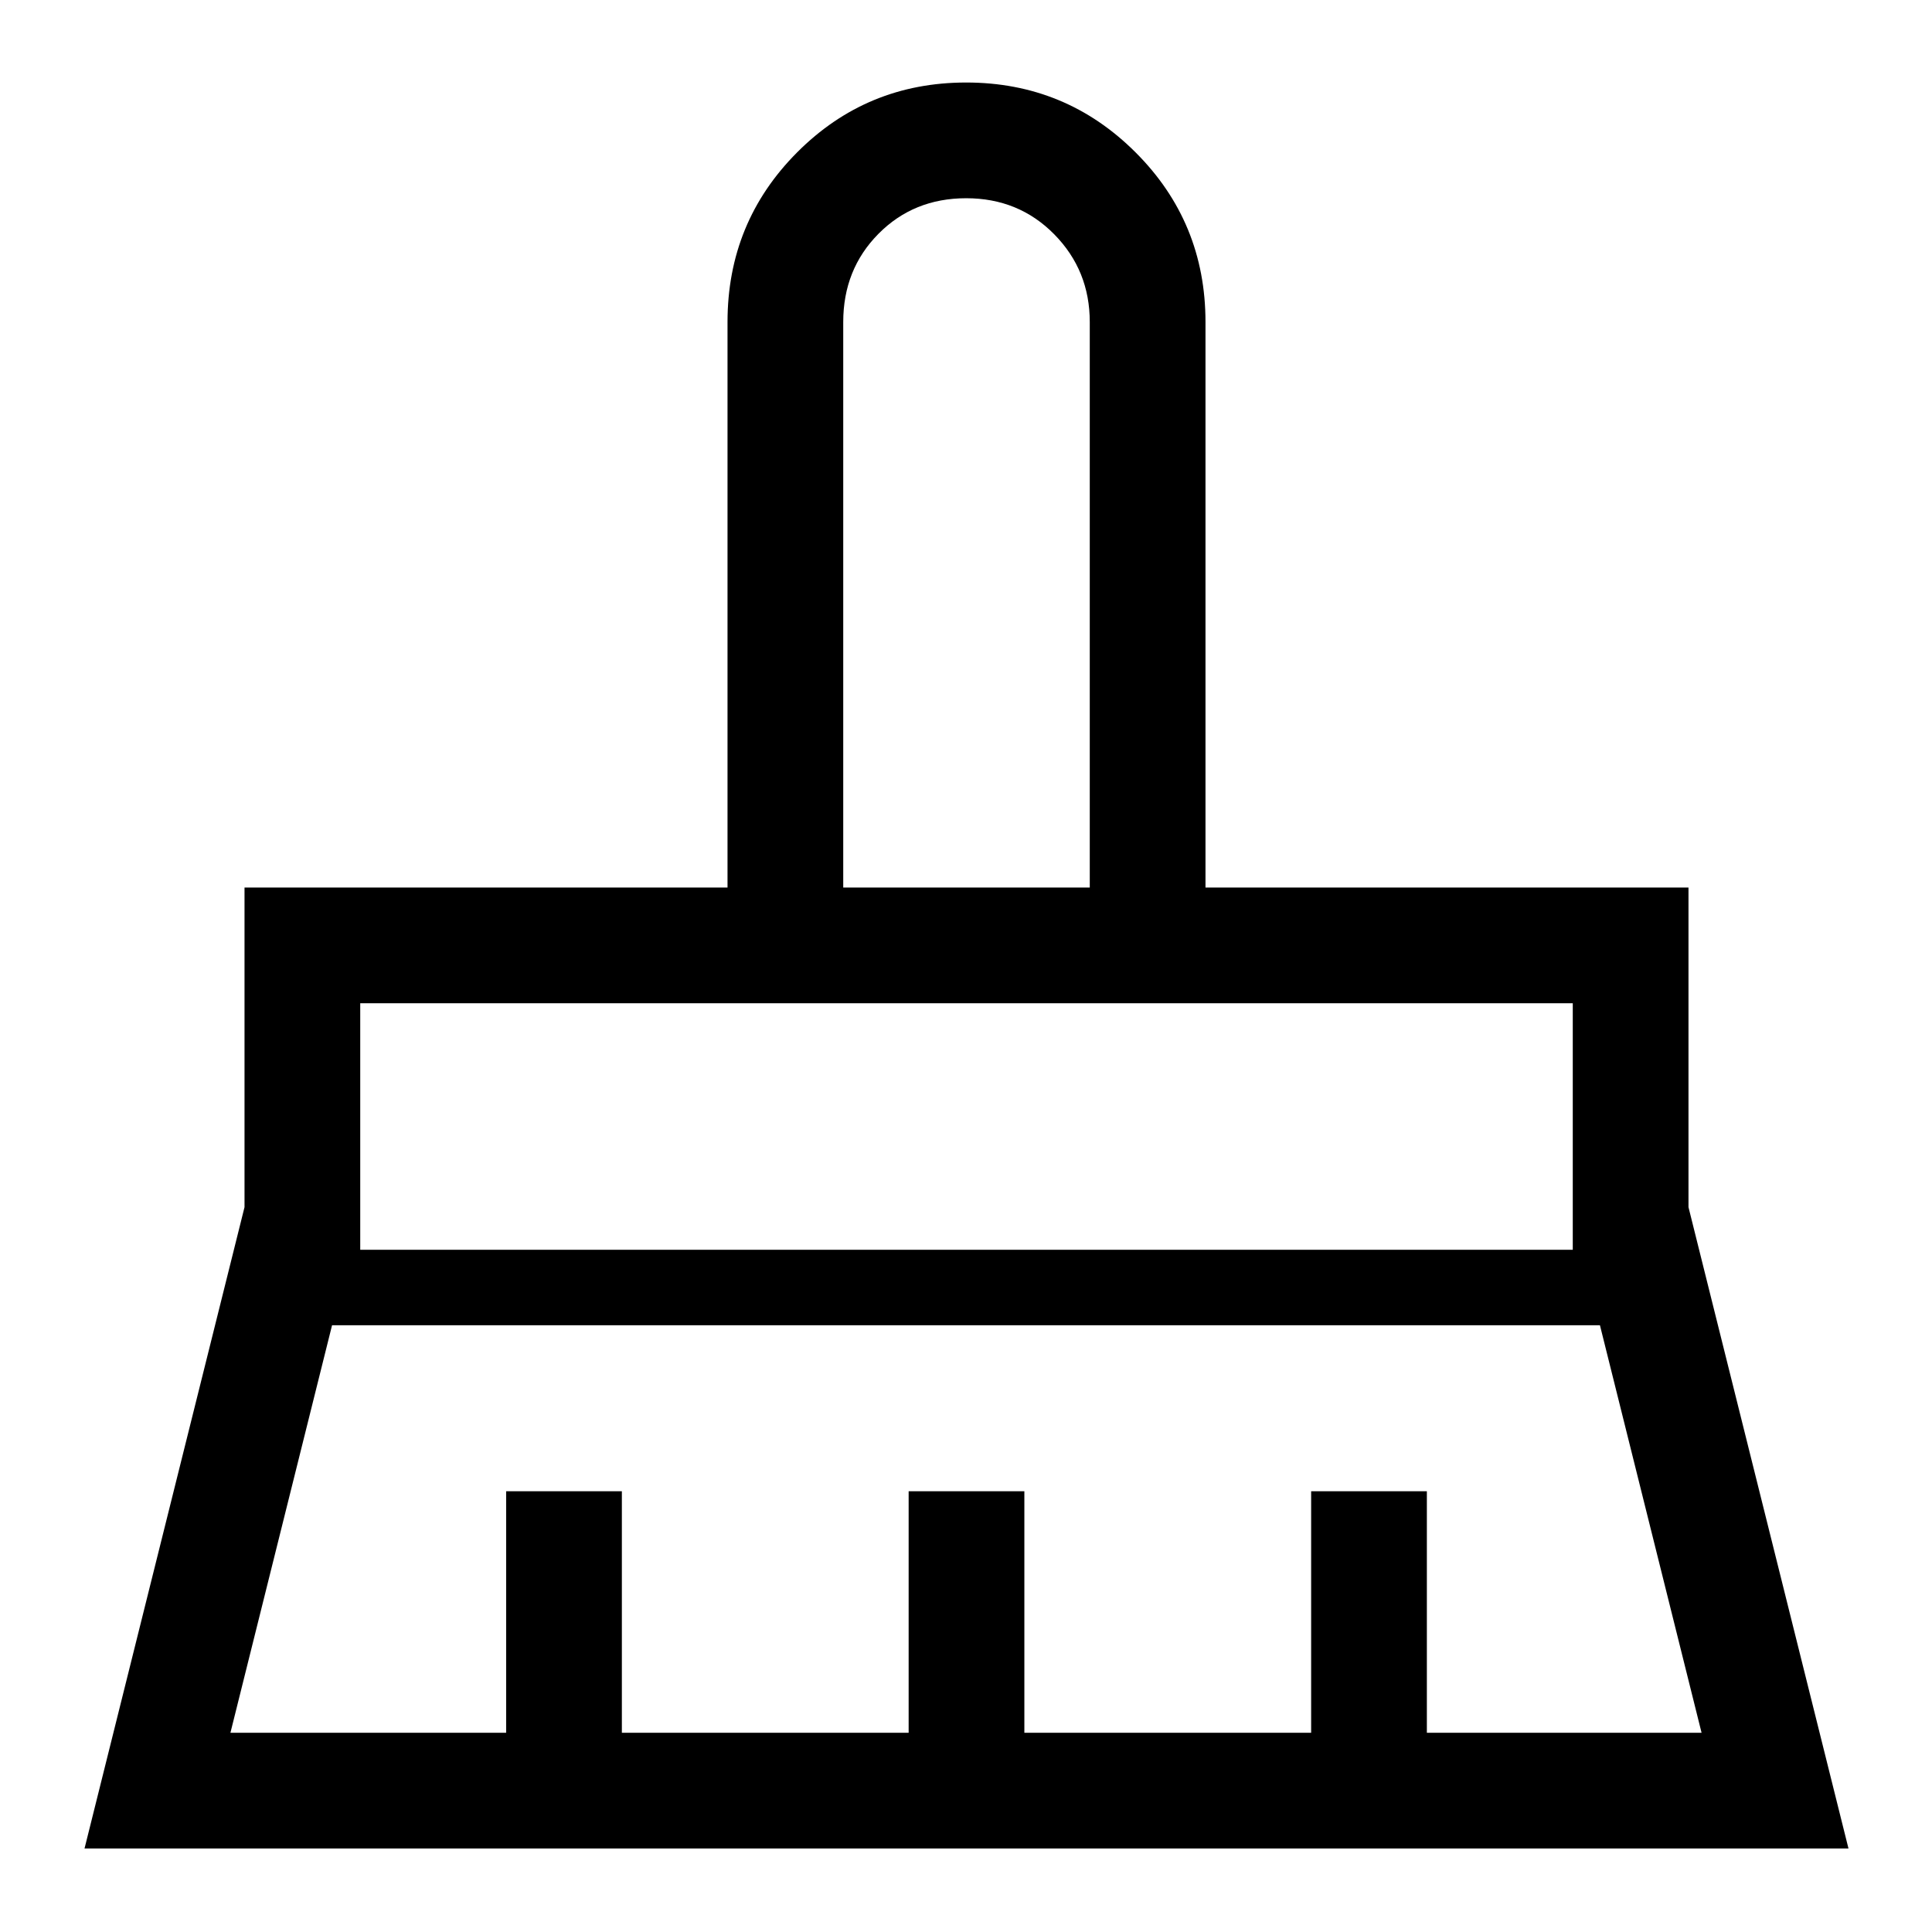 <svg xmlns="http://www.w3.org/2000/svg" height="48" viewBox="0 -960 960 960" width="48"><path d="M419-519h122.5v-281q0-25.64-17.65-43.57-17.66-17.93-43.75-17.93-26.1 0-43.6 17.68T419-800v281ZM179-339h602.5v-122.5H179V-339ZM114.5-99h137v-120H309v120h142.5v-120H509v120h142.5v-120H709v120h136.5L795-301.5H165L114.5-99ZM42-41.5l79.5-318.67V-519h240v-281q0-49.58 34.59-84.29 34.59-34.71 84-34.71t84.16 34.71Q599-849.58 599-800v281h240v158.83L918.5-41.5H42Zm739.5-420H179h602.5Zm-240-57.5H419h122.5Z"/></svg>